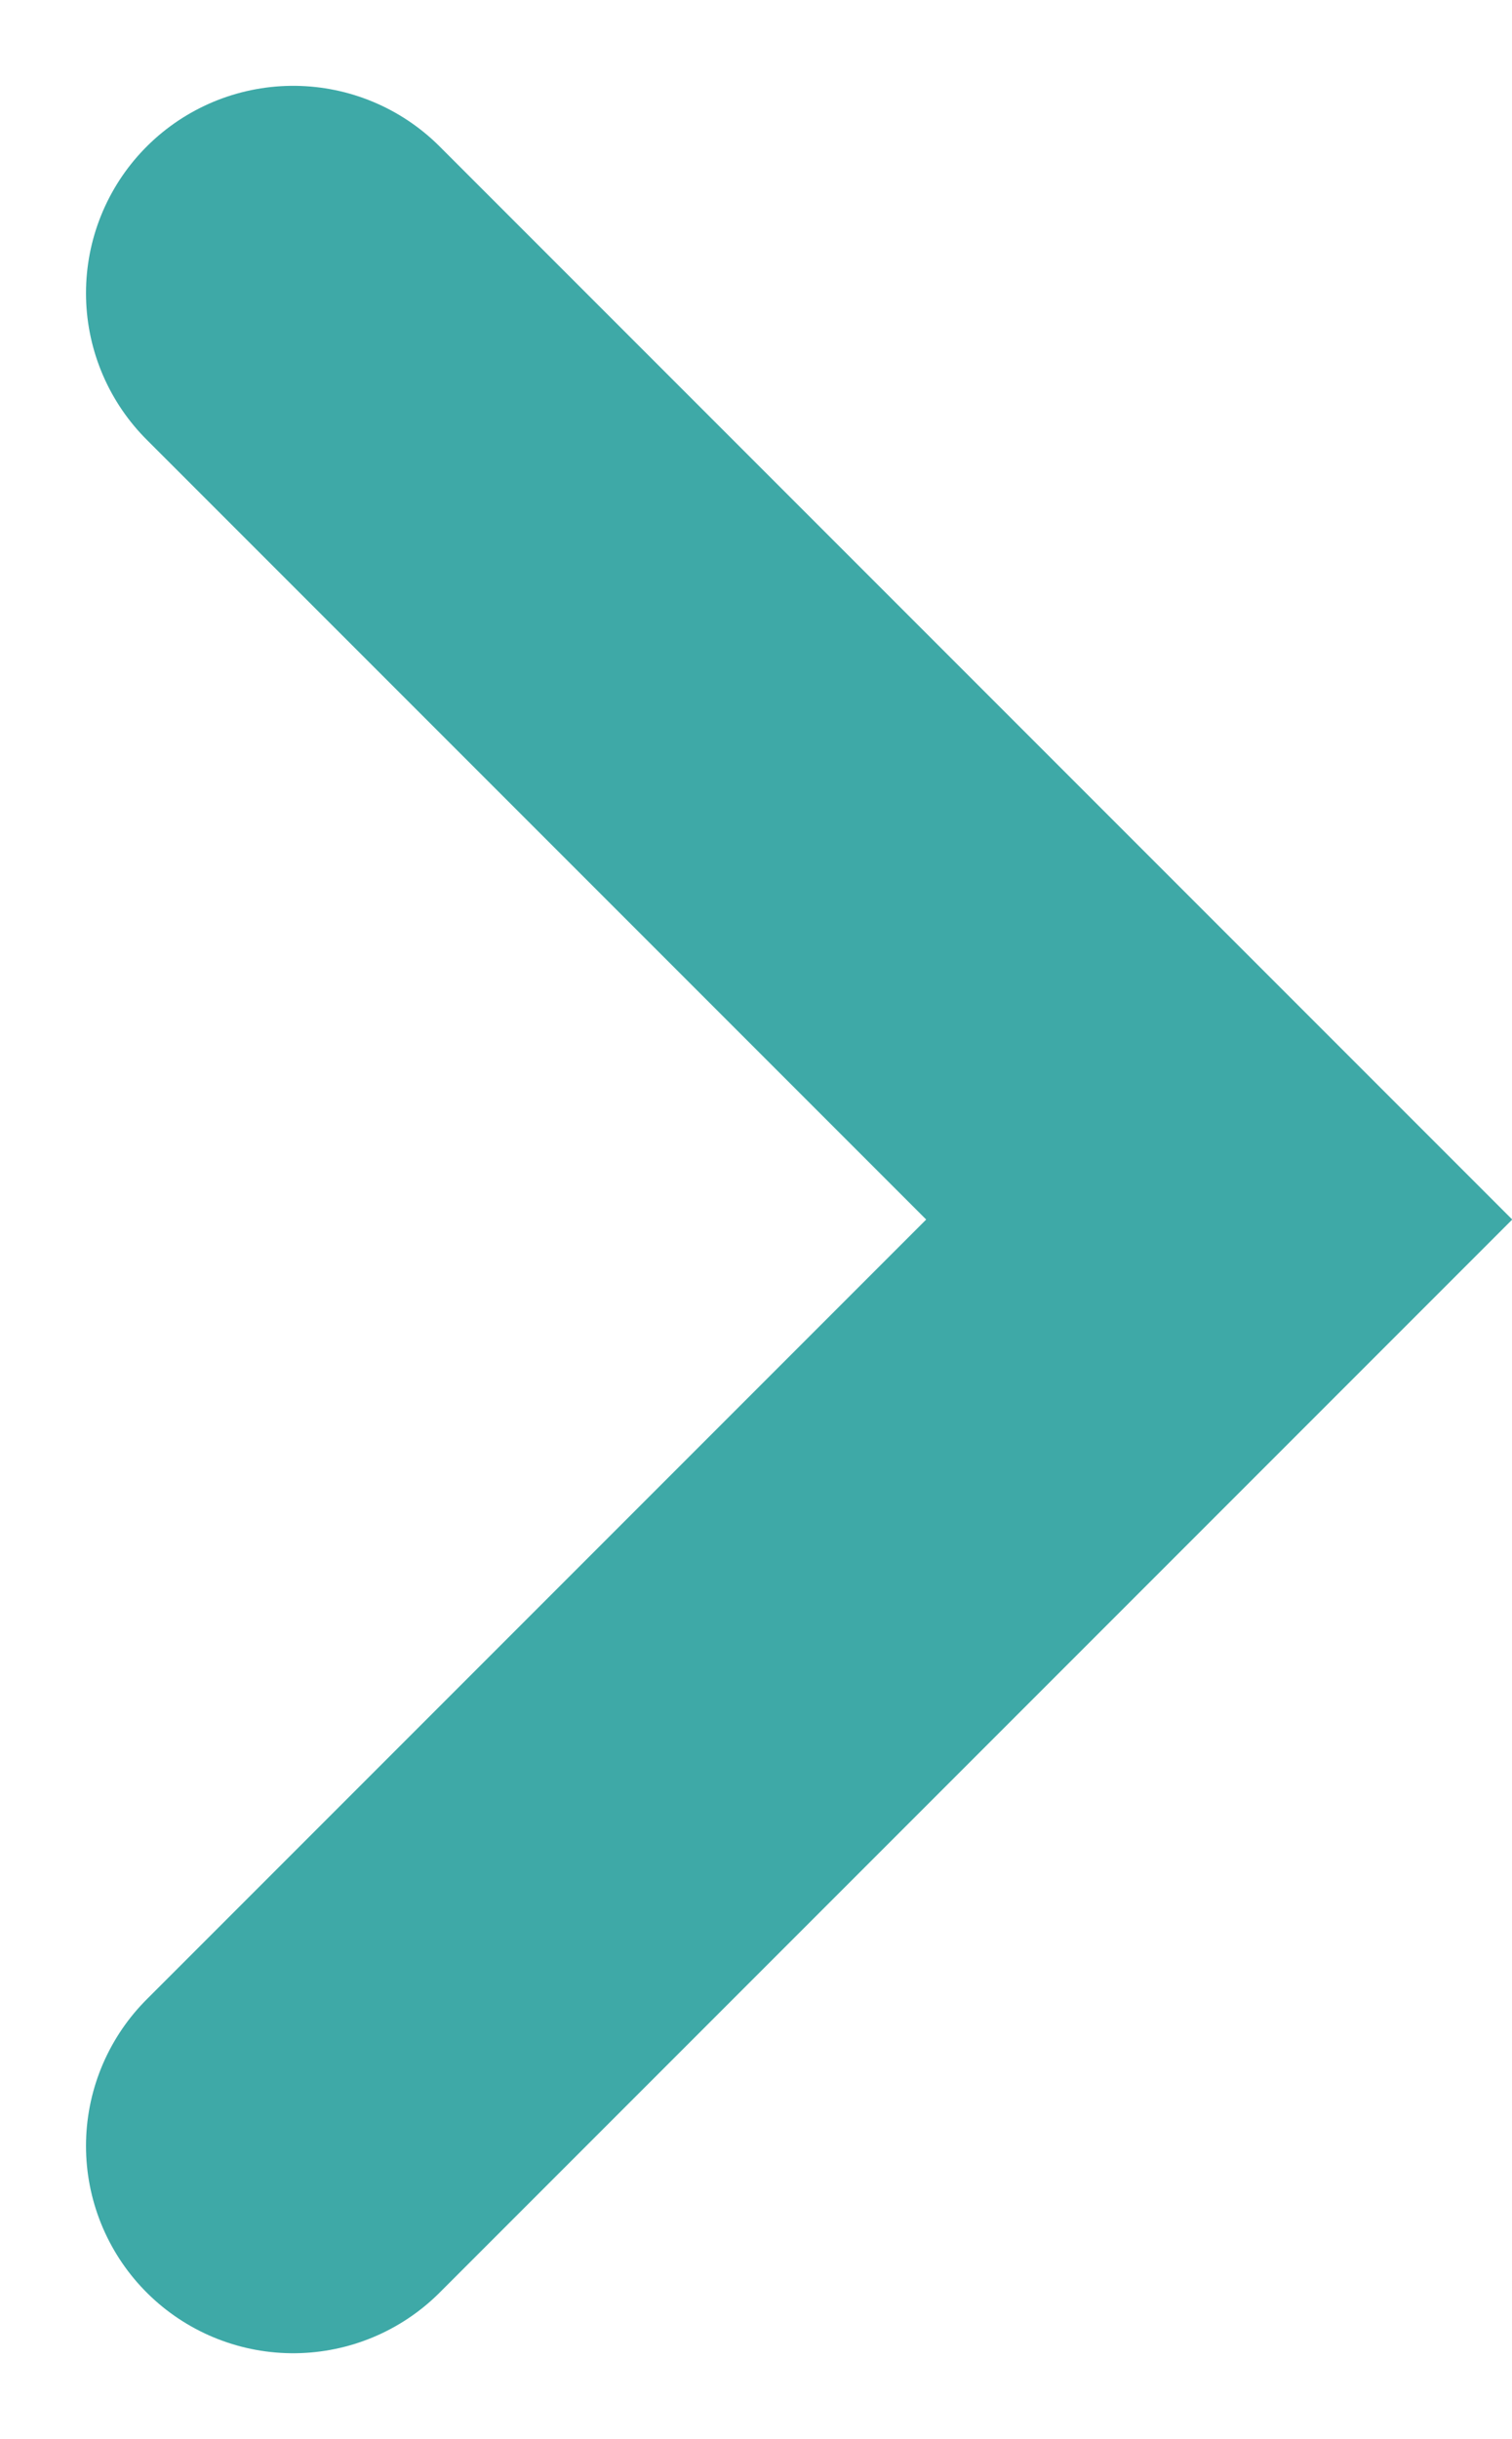 <svg xmlns="http://www.w3.org/2000/svg" width="7.297" height="11.766" viewBox="0 0 7.297 11.766">
    <path fill="none" stroke="#3ea9a7" stroke-linecap="round" stroke-miterlimit="10" stroke-width="2px" d="M1025.712 3339.008l4.469 4.469-4.469 4.469" transform="translate(-1024.297 -3337.594)"/>
</svg>
